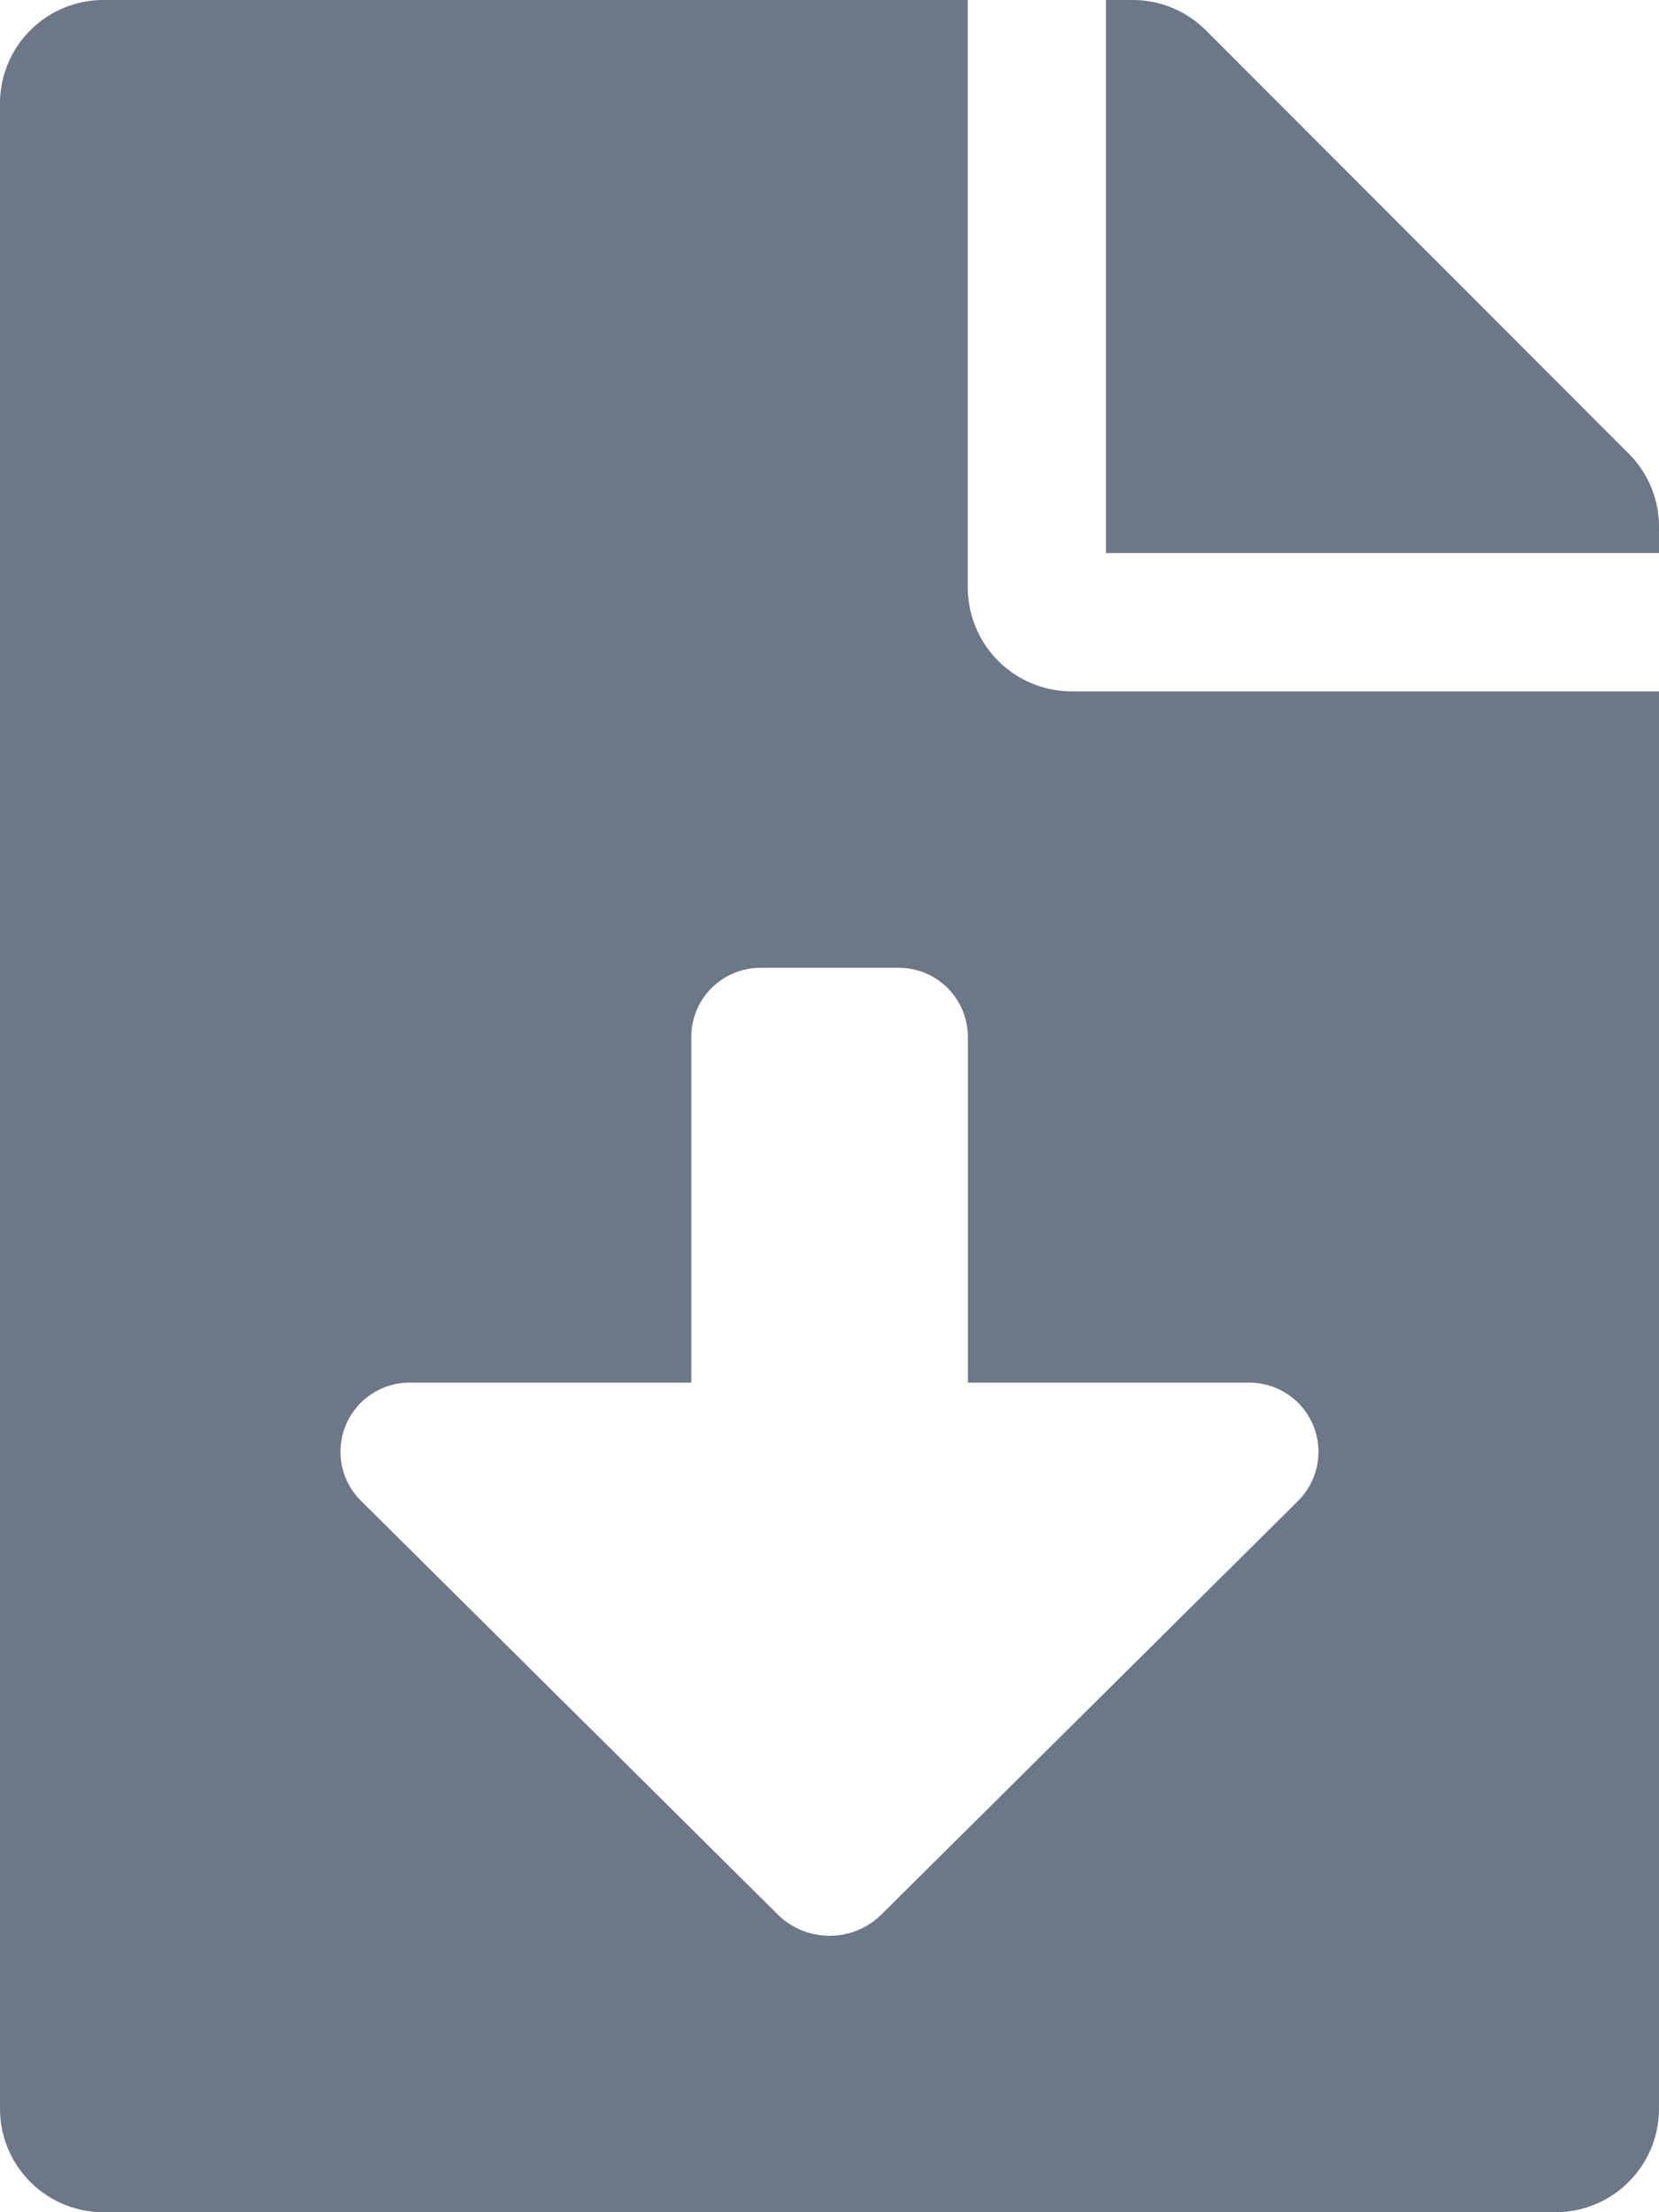 <svg xmlns="http://www.w3.org/2000/svg" width="20.25" height="27" viewBox="0 0 20.25 27">
  <path id="Icon_awesome-file-download" data-name="Icon awesome-file-download" d="M11.813,7.172V0H1.266A1.263,1.263,0,0,0,0,1.266V25.734A1.263,1.263,0,0,0,1.266,27H18.984a1.263,1.263,0,0,0,1.266-1.266V8.438H13.078A1.269,1.269,0,0,1,11.813,7.172Zm4.032,11.146-5.085,5.047a.9.9,0,0,1-1.268,0L4.407,18.318A.843.843,0,0,1,5,16.875H8.438V12.656a.844.844,0,0,1,.844-.844h1.688a.844.844,0,0,1,.844.844v4.219H15.25A.844.844,0,0,1,15.844,18.318ZM19.881,5.537,14.718.369a1.265,1.265,0,0,0-.9-.369H13.5V6.75h6.75V6.428A1.262,1.262,0,0,0,19.881,5.537Z" fill="#6c7787"/>
</svg>
